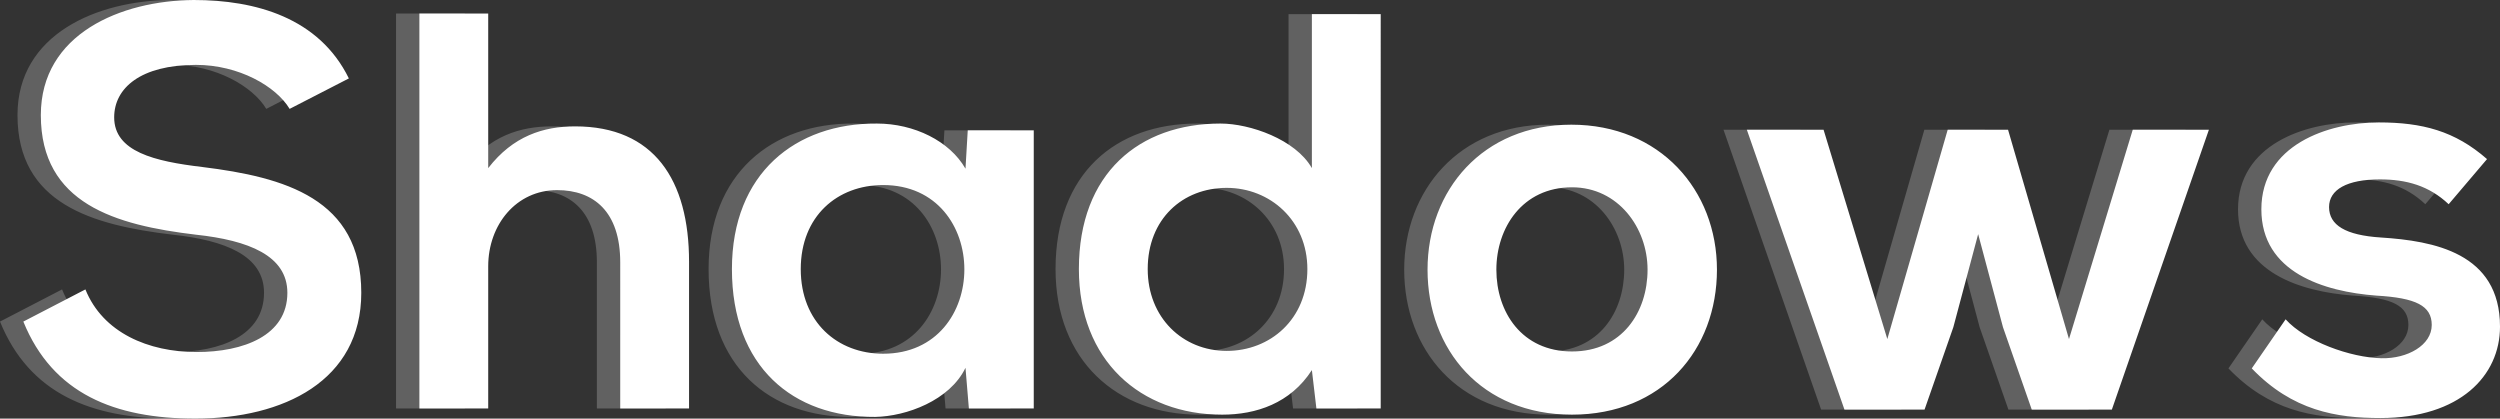 <svg xmlns="http://www.w3.org/2000/svg" width="1285.1" height="215.18" viewBox="0 0 1285.1 215.18"><rect x="0" y="0" width="1285.1" height="215.18" fill="#333333" stroke="none"/><g transform="translate(-953.61 -553.04)"><path d="M169.94-169.65c-15.37-31.32-48.14-40.31-79.75-40.31-37.41.29-78.59,17.4-78.59,59.16,0,45.53,38.28,56.55,79.75,61.48,26.97,2.9,46.98,10.73,46.98,29.87C138.33-37.41,115.71-29,91.64-29,66.99-29,43.5-38.86,34.51-61.19L2.61-44.66C17.69-7.54,49.59,5.22,91.06,5.22c45.24,0,85.26-19.43,85.26-64.67,0-48.43-39.44-59.45-81.78-64.67-24.36-2.9-45.24-7.83-45.24-25.52,0-15.08,13.63-26.97,42.05-26.97,22.04,0,41.18,11.02,48.14,22.62ZM206.19-203V0h35.38V-73.08c0-21.46,14.5-39.15,35.38-39.15,18.85,0,32.48,11.02,32.48,37.12V0h35.38V-75.4c0-42.05-17.98-69.6-58.58-69.6-16.24,0-31.9,4.93-44.66,21.46V-203Zm280.72,79.75c-8.12-14.21-26.39-23.2-45.53-23.2-41.76-.29-74.53,25.52-74.53,74.82,0,50.17,31.32,76.27,73.66,75.98,15.95-.29,38.28-8.41,46.4-25.23L488.65,0H522V-142.97H488.07Zm-42.34,8.41c55.68,0,55.68,86.71,0,86.71-23.49,0-42.34-16.24-42.34-43.5S421.08-114.84,444.57-114.84Zm176.61,1.45c22.33,0,41.47,16.82,41.47,41.76,0,25.81-19.14,42.05-41.47,42.05-22.62,0-40.6-17.11-40.6-42.05C580.58-97.44,598.56-113.39,621.18-113.39Zm43.79-89.32v79.17c-8.41-14.79-31.9-22.91-46.98-22.91-41.76,0-72.79,25.52-72.79,74.82,0,46.98,31.61,74.82,73.66,74.82,17.4,0,35.09-5.8,46.11-22.91L667.29,0h33.06V-202.71Zm133.4,56.84c-45.53,0-73.95,33.64-73.95,74.53,0,41.18,27.84,74.53,74.24,74.53s74.53-33.35,74.53-74.53C873.19-112.23,843.9-145.87,798.37-145.87Zm.29,32.19c23.78,0,38.86,20.88,38.86,42.34,0,21.75-13.05,42.05-38.86,42.05S759.8-49.59,759.8-71.34C759.8-92.8,773.14-113.68,798.66-113.68ZM991.8-143.26,960.77-35.67,928-143.26H888.56L938.73.58h41.18L994.7-41.76l12.76-47.85,12.76,47.85L1035.01.58h41.18l49.88-143.84h-39.15L1054.15-35.67l-31.32-107.59Zm277.24,15.08c-16.53-14.5-33.35-18.85-55.68-18.85-26.1,0-60.32,11.6-60.32,44.66,0,32.48,32.19,42.34,59.16,44.37,20.3,1.16,28.42,5.22,28.42,15.08,0,10.44-12.47,17.4-25.81,17.11-15.95-.29-39.15-8.7-49.3-20.01l-17.4,25.23c20.88,21.75,43.5,25.52,66.12,25.52,40.89,0,61.48-21.75,61.48-46.98,0-37.99-34.22-44.08-61.19-45.82-18.27-1.16-26.68-6.38-26.68-15.66,0-8.99,9.28-14.21,26.1-14.21,13.63,0,25.23,3.19,35.38,12.76Z" transform="translate(951 763)" fill="#fff" opacity="0.224"/><path d="M169.94-169.65c-15.37-31.32-48.14-40.31-79.75-40.31-37.41.29-78.59,17.4-78.59,59.16,0,45.53,38.28,56.55,79.75,61.48,26.97,2.9,46.98,10.73,46.98,29.87C138.33-37.41,115.71-29,91.64-29,66.99-29,43.5-38.86,34.51-61.19L2.61-44.66C17.69-7.54,49.59,5.22,91.06,5.22c45.24,0,85.26-19.43,85.26-64.67,0-48.43-39.44-59.45-81.78-64.67-24.36-2.9-45.24-7.83-45.24-25.52,0-15.08,13.63-26.97,42.05-26.97,22.04,0,41.18,11.02,48.14,22.62ZM206.19-203V0h35.38V-73.08c0-21.46,14.5-39.15,35.38-39.15,18.85,0,32.48,11.02,32.48,37.12V0h35.38V-75.4c0-42.05-17.98-69.6-58.58-69.6-16.24,0-31.9,4.93-44.66,21.46V-203Zm280.72,79.75c-8.12-14.21-26.39-23.2-45.53-23.2-41.76-.29-74.53,25.52-74.53,74.82,0,50.17,31.32,76.27,73.66,75.98,15.95-.29,38.28-8.41,46.4-25.23L488.65,0H522V-142.97H488.07Zm-42.34,8.41c55.68,0,55.68,86.71,0,86.71-23.49,0-42.34-16.24-42.34-43.5S421.08-114.84,444.57-114.84Zm176.61,1.45c22.33,0,41.47,16.82,41.47,41.76,0,25.81-19.14,42.05-41.47,42.05-22.62,0-40.6-17.11-40.6-42.05C580.58-97.44,598.56-113.39,621.18-113.39Zm43.79-89.32v79.17c-8.41-14.79-31.9-22.91-46.98-22.91-41.76,0-72.79,25.52-72.79,74.82,0,46.98,31.61,74.82,73.66,74.82,17.4,0,35.09-5.8,46.11-22.91L667.29,0h33.06V-202.71Zm133.4,56.84c-45.53,0-73.95,33.64-73.95,74.53,0,41.18,27.84,74.53,74.24,74.53s74.53-33.35,74.53-74.53C873.19-112.23,843.9-145.87,798.37-145.87Zm.29,32.19c23.78,0,38.86,20.88,38.86,42.34,0,21.75-13.05,42.05-38.86,42.05S759.8-49.59,759.8-71.34C759.8-92.8,773.14-113.68,798.66-113.68ZM991.8-143.26,960.77-35.67,928-143.26H888.56L938.73.58h41.18L994.7-41.76l12.76-47.85,12.76,47.85L1035.01.58h41.18l49.88-143.84h-39.15L1054.15-35.67l-31.32-107.59Zm277.24,15.08c-16.53-14.5-33.35-18.85-55.68-18.85-26.1,0-60.32,11.6-60.32,44.66,0,32.48,32.19,42.34,59.16,44.37,20.3,1.16,28.42,5.22,28.42,15.08,0,10.44-12.47,17.4-25.81,17.11-15.95-.29-39.15-8.7-49.3-20.01l-17.4,25.23c20.88,21.75,43.5,25.52,66.12,25.52,40.89,0,61.48-21.75,61.48-46.98,0-37.99-34.22-44.08-61.19-45.82-18.27-1.16-26.68-6.38-26.68-15.66,0-8.99,9.28-14.21,26.1-14.21,13.63,0,25.23,3.19,35.38,12.76Z" transform="translate(963 763)" fill="#fff"/></g></svg>
